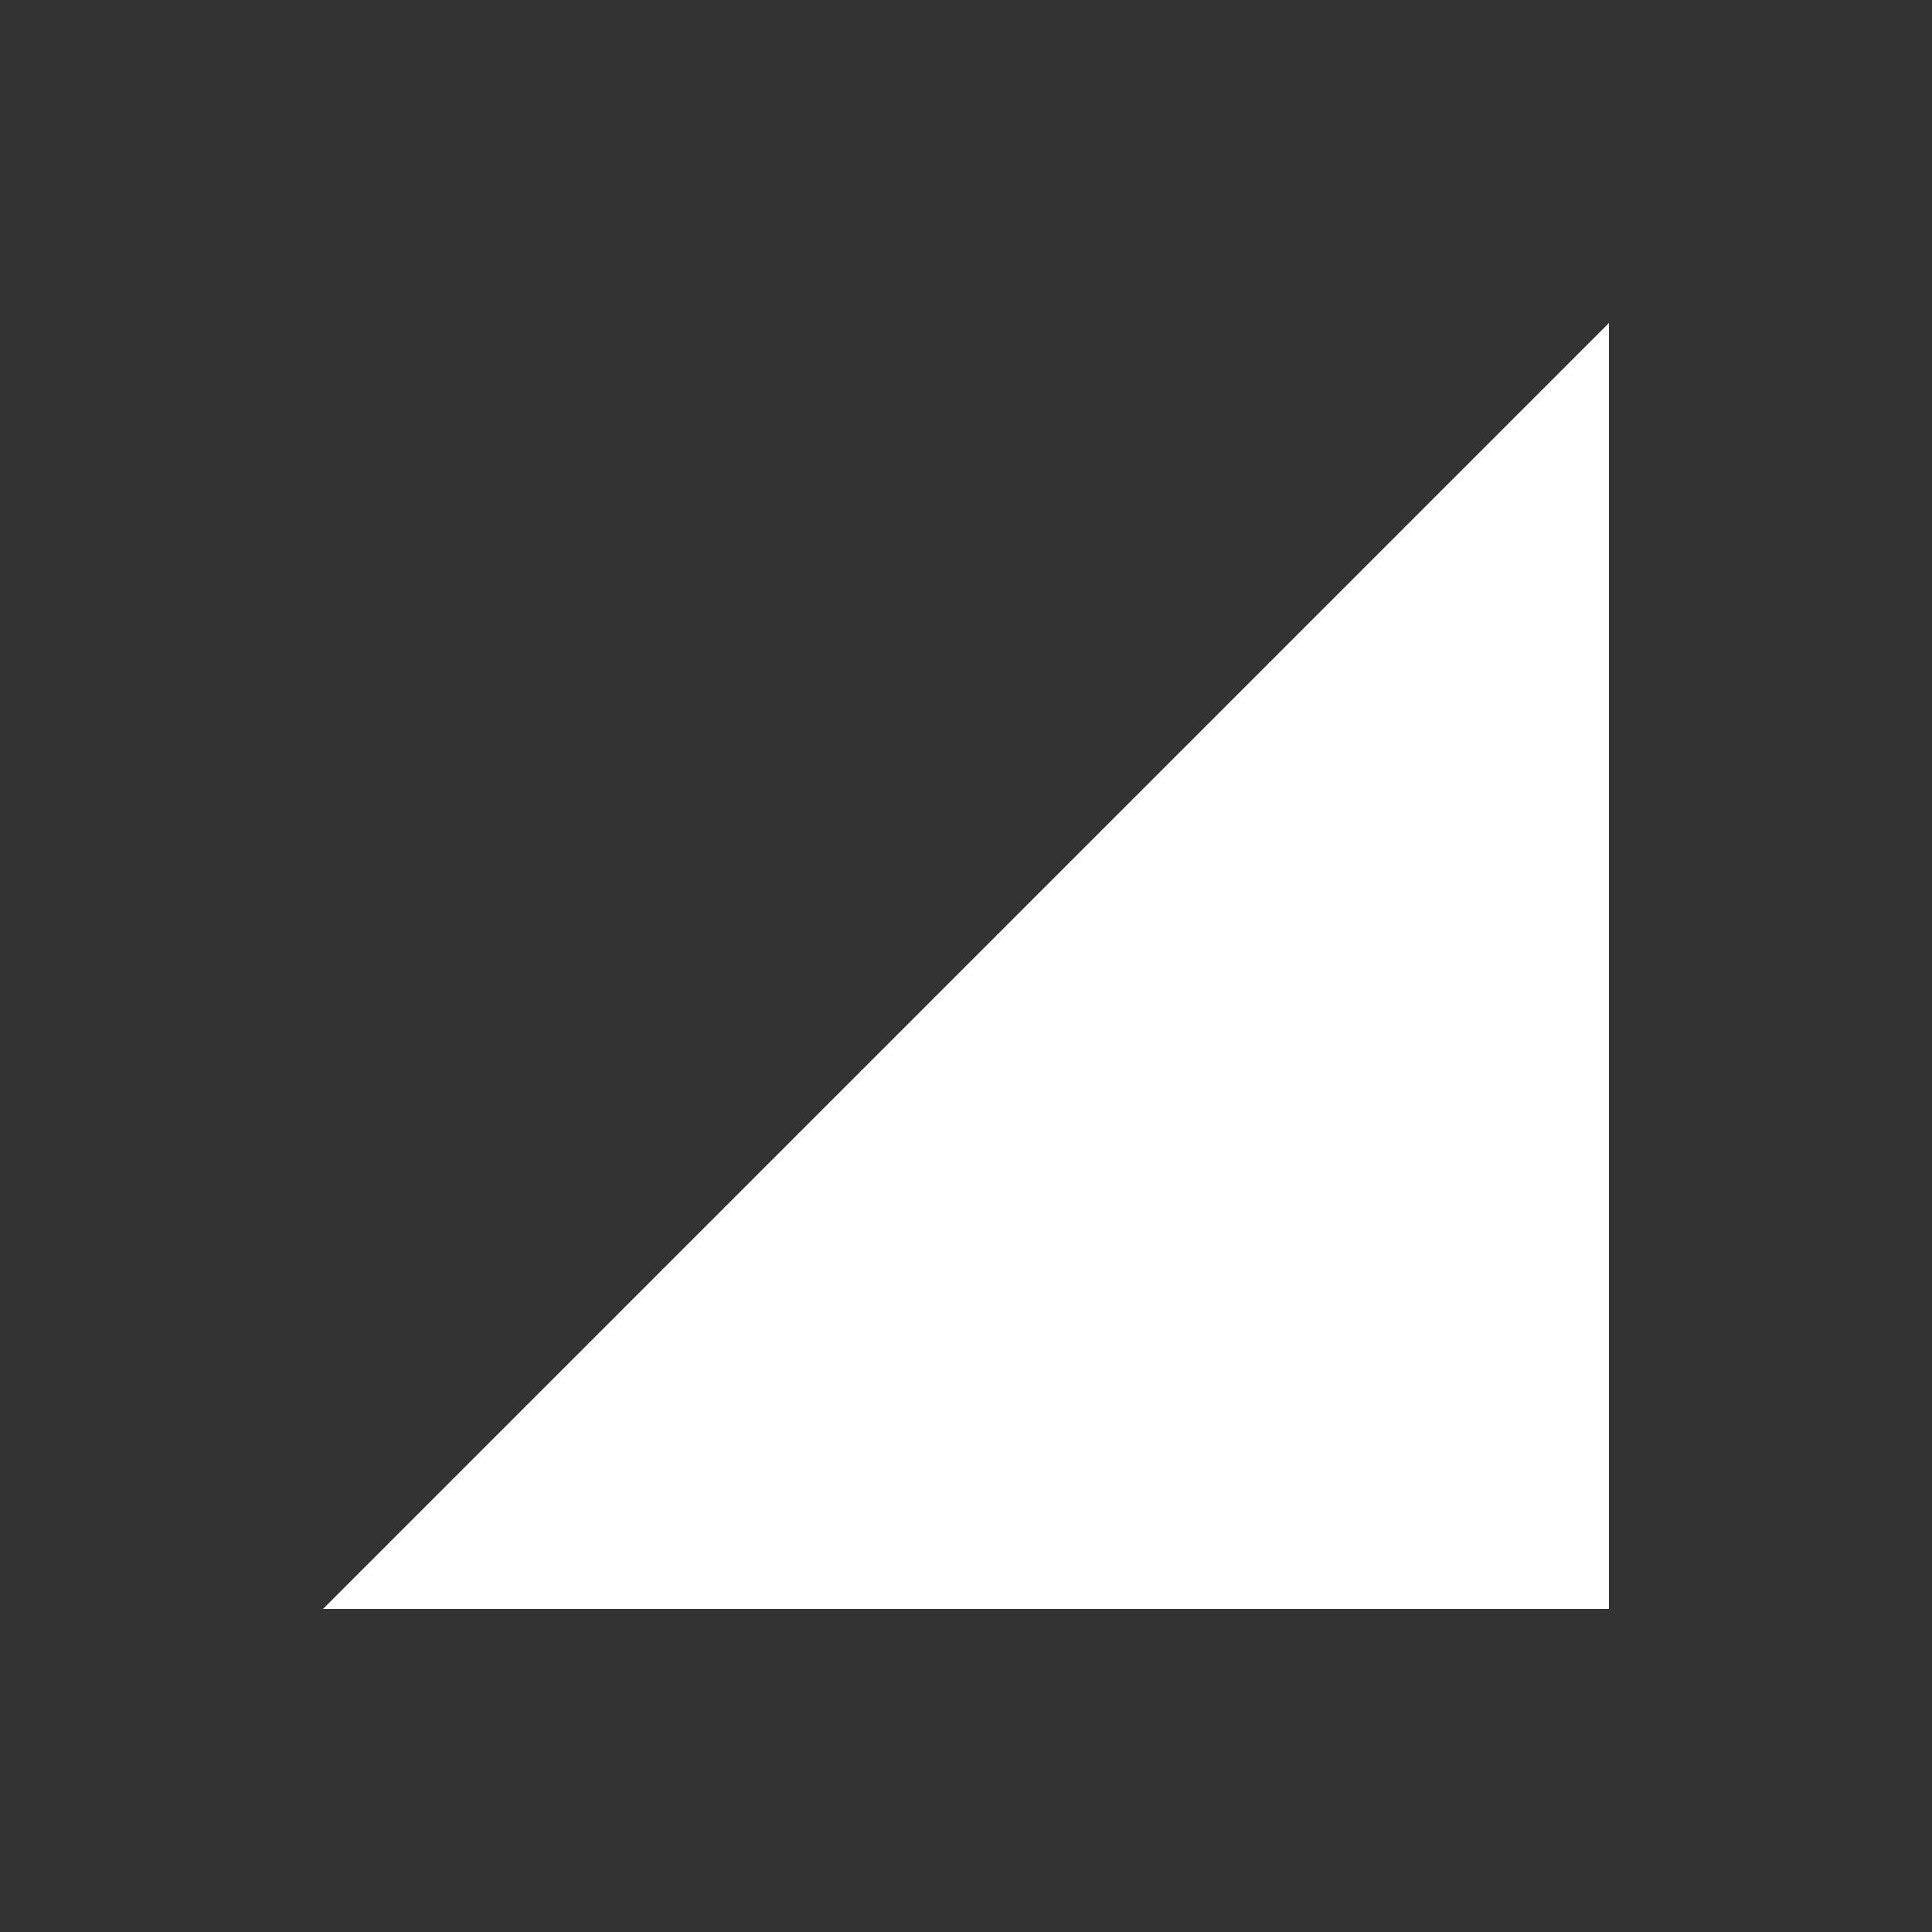 <!-- Generated by IcoMoon.io -->
<svg version="1.1" xmlns="http://www.w3.org/2000/svg" width="24" height="24" viewBox="0 0 24 24">
<rect x="0" y="0" width="24" height="24" fill="#333333" stroke="none"/>
<title>signal_cellular_4_bar</title>
<path fill="#fff" d="M4.012 19.987l15.975-15.975v15.975h-15.975z"></path>
</svg>
